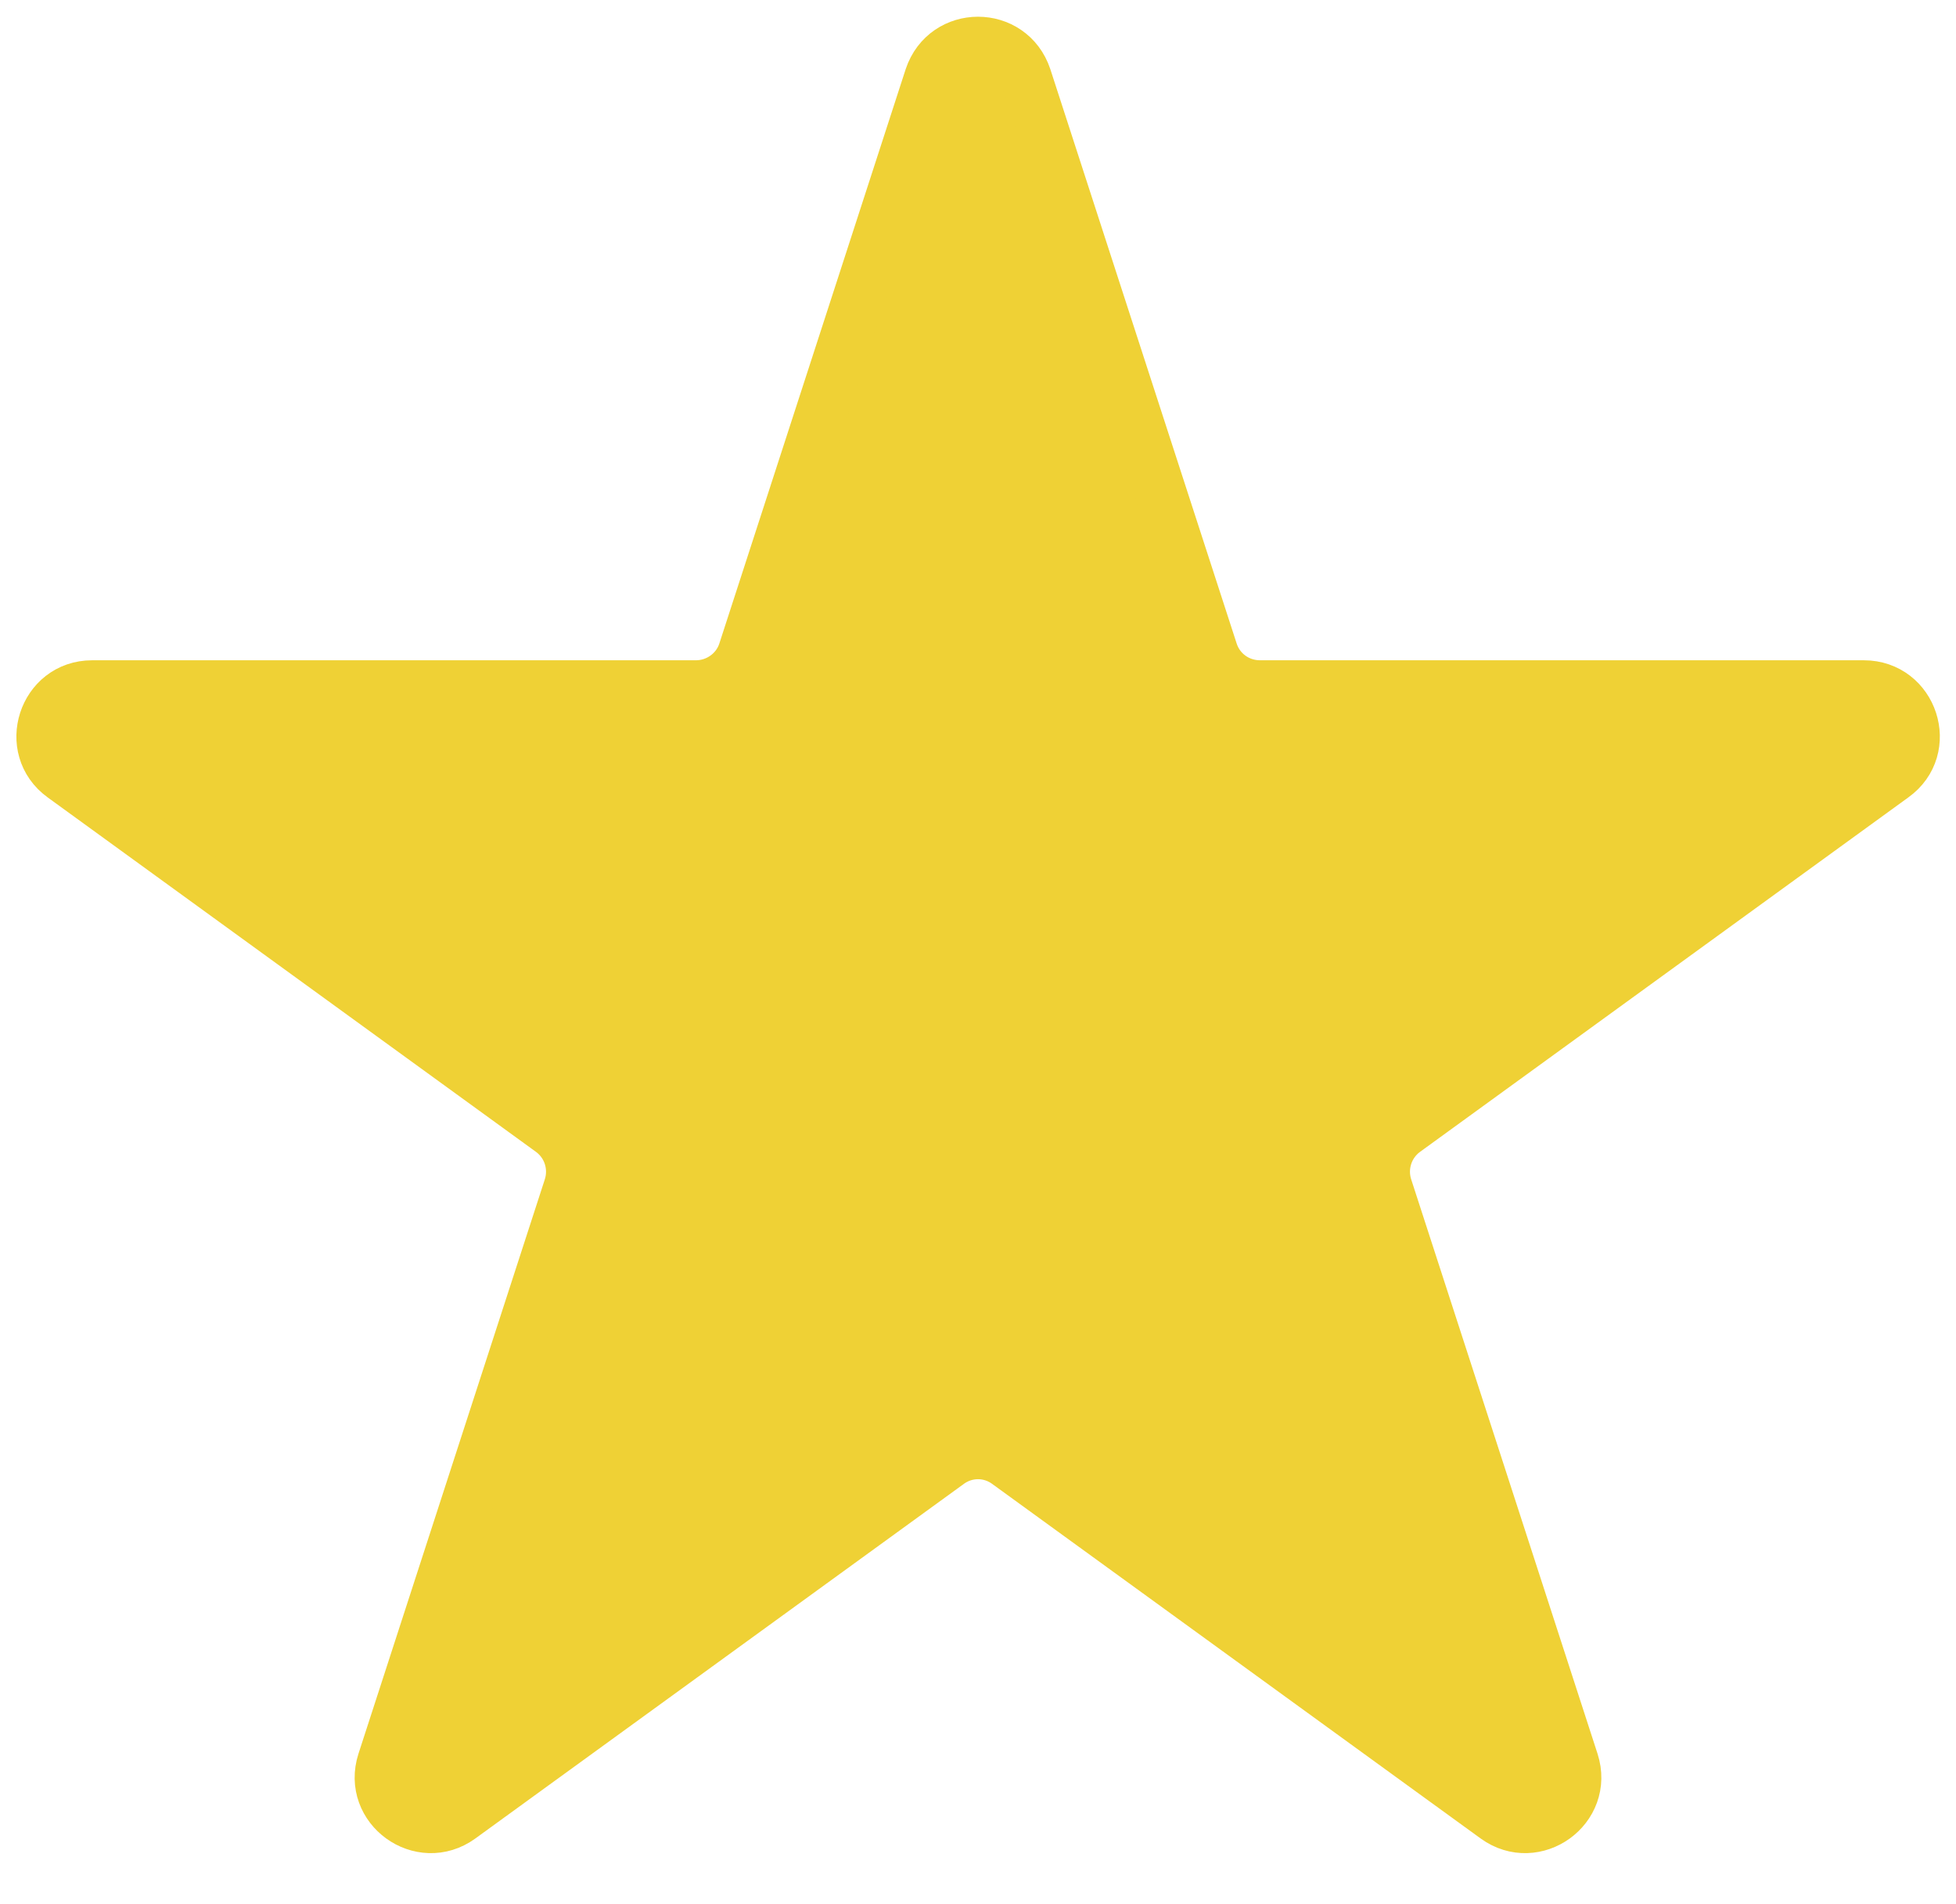 <svg width="38" height="37" viewBox="0 0 38 37" fill="none" xmlns="http://www.w3.org/2000/svg">
<path d="M19.93 1.5L23.55 12.66C23.68 13.06 24.05 13.33 24.48 13.33H36.21C37.15 13.33 37.55 14.54 36.78 15.09L27.29 21.98C26.95 22.23 26.81 22.67 26.94 23.07L30.56 34.23C30.85 35.13 29.82 35.87 29.06 35.32L19.57 28.43C19.23 28.18 18.77 28.18 18.43 28.43L8.94 35.32C8.18 35.87 7.15 35.13 7.44 34.23L11.06 23.07C11.19 22.67 11.05 22.23 10.71 21.98L1.22 15.09C0.46 14.54 0.85 13.33 1.79 13.33H13.52C13.94 13.33 14.32 13.06 14.45 12.66L18.07 1.5C18.37 0.6 19.63 0.6 19.93 1.5Z" fill="#EFD135" stroke="#EFD135" stroke-miterlimit="10" stroke-linecap="round" stroke-linejoin="round"/>
</svg>
